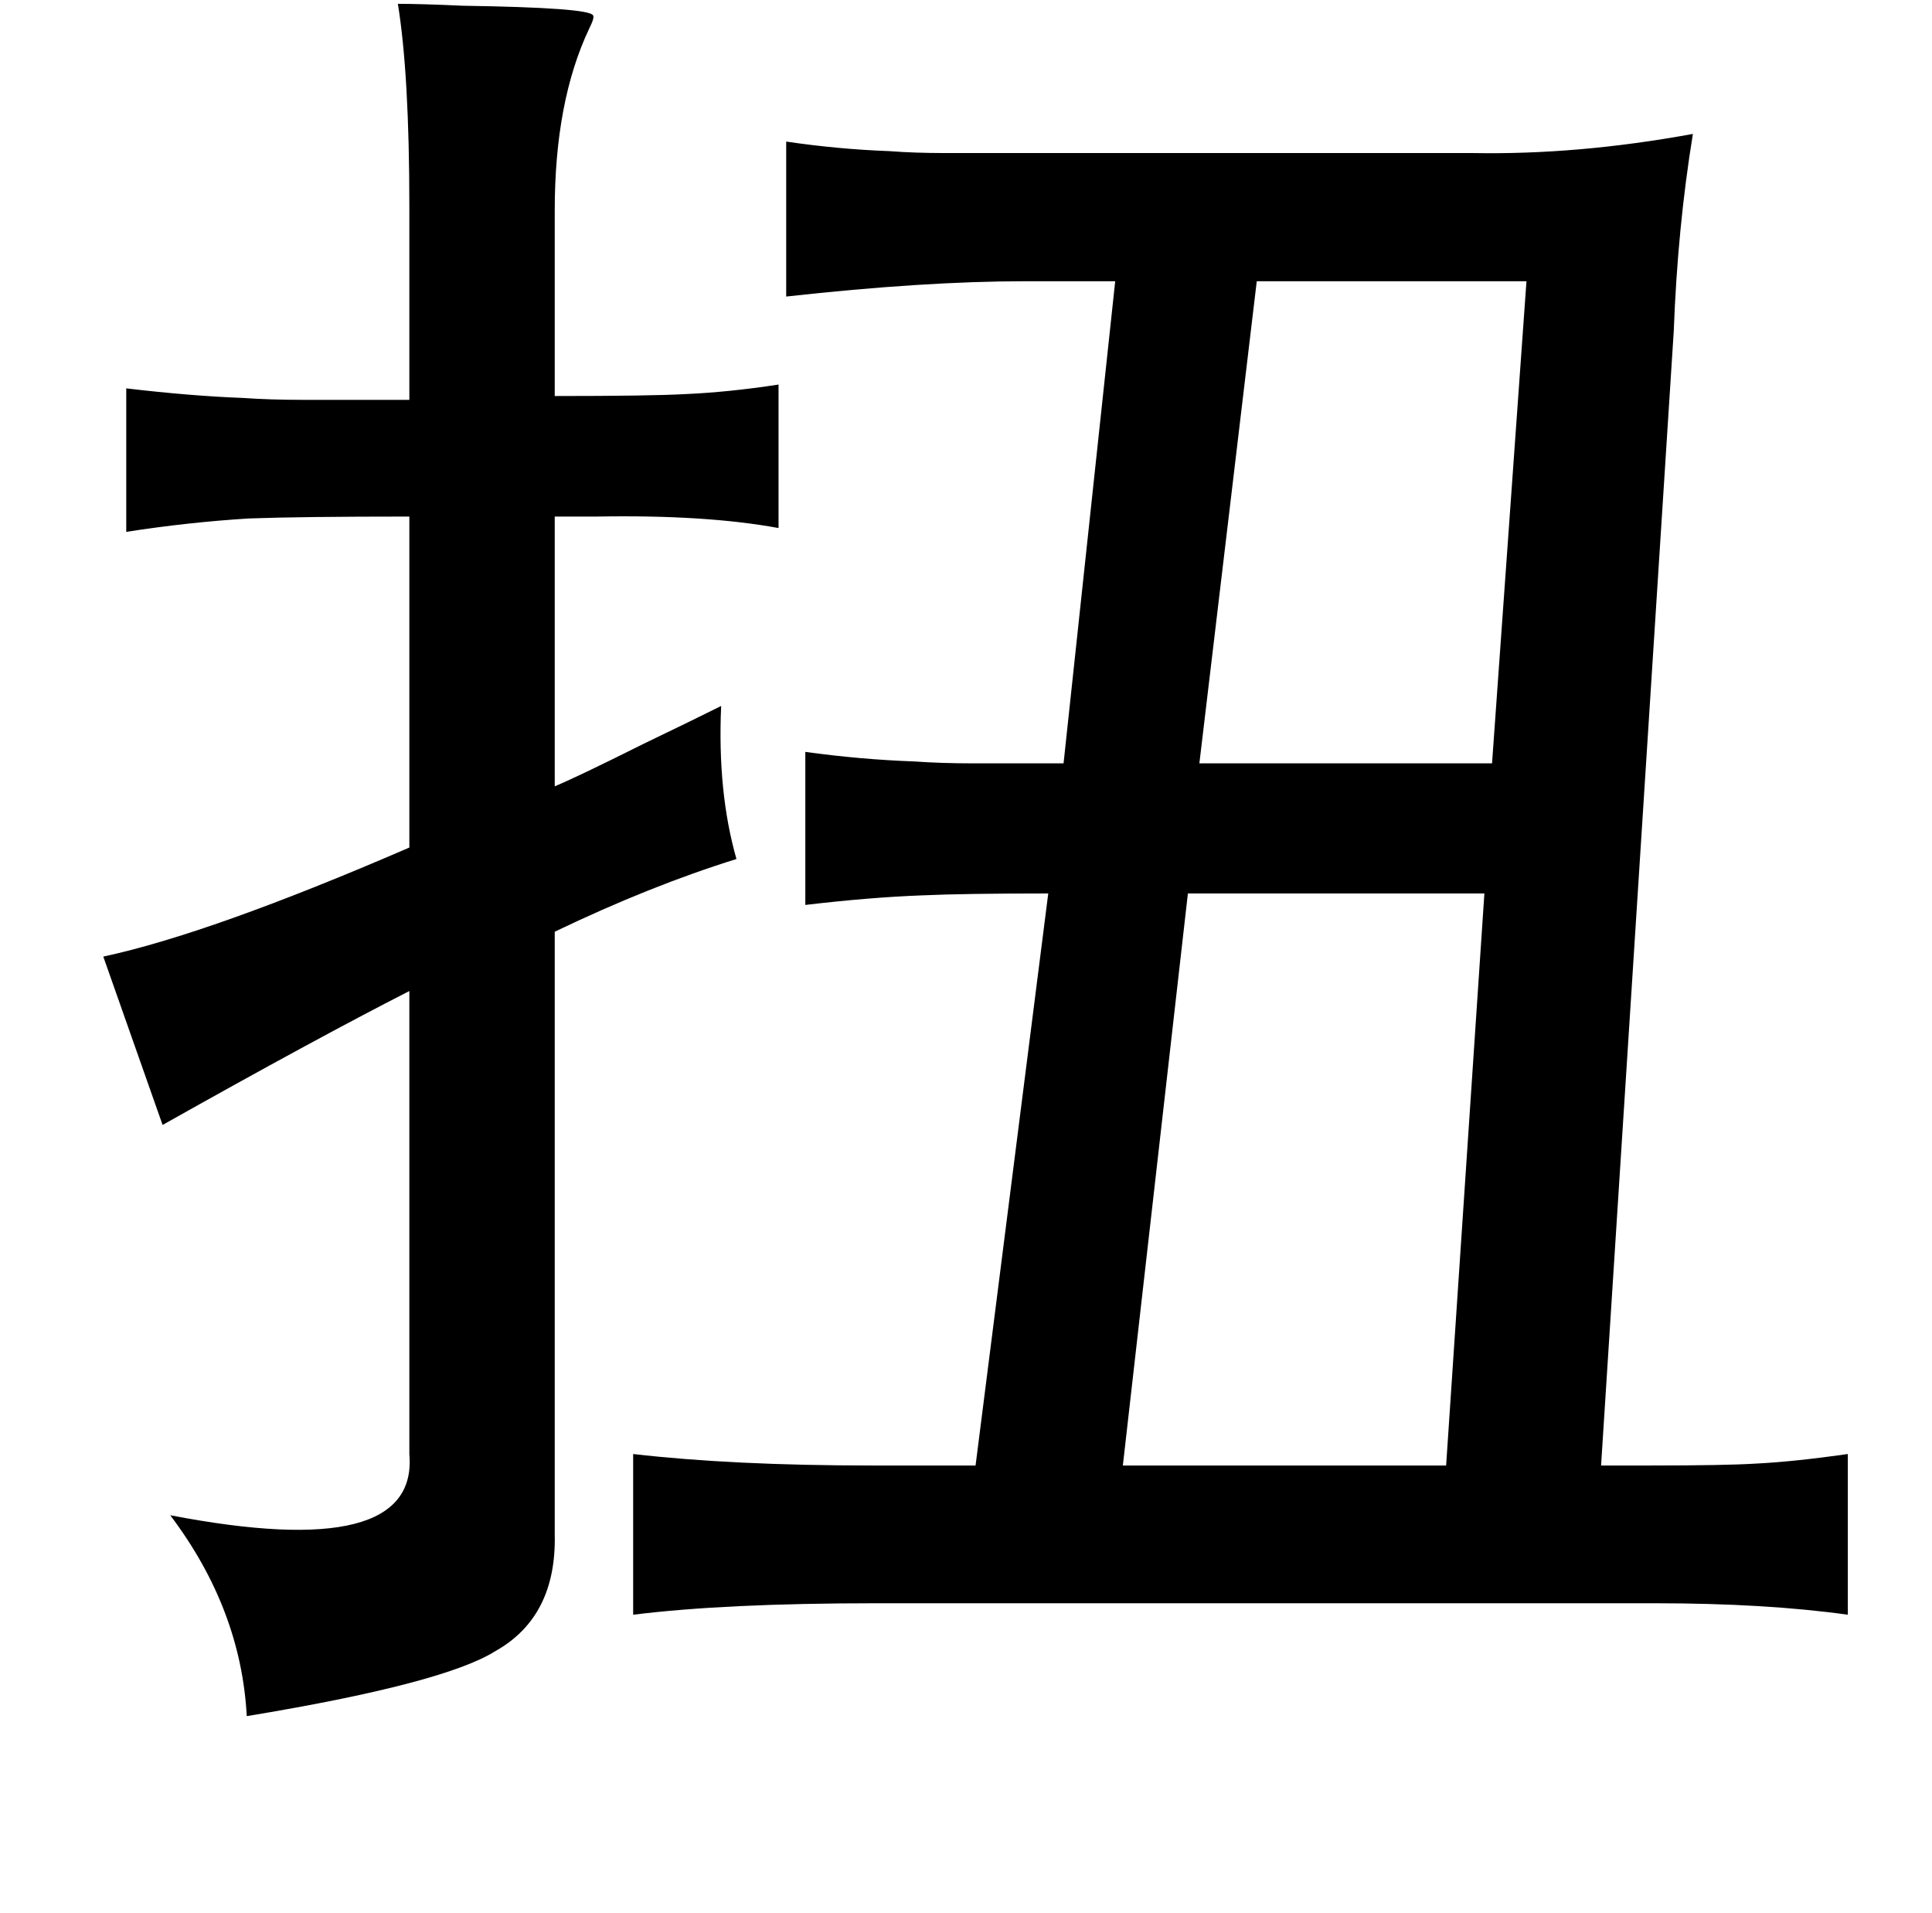<?xml version="1.0" standalone="no"?>
<!DOCTYPE svg PUBLIC "-//W3C//DTD SVG 1.1//EN" "http://www.w3.org/Graphics/SVG/1.1/DTD/svg11.dtd" >
<svg xmlns="http://www.w3.org/2000/svg" xmlns:xlink="http://www.w3.org/1999/xlink" version="1.1" viewBox="-10 0 1010 1000">
   <path fill="currentColor"
d="M198 2q12 0 34 1q66 1 68 5q1 1 -2 7q-18 38 -18 95v97q50 0 68 -1q23 -1 49 -5v75q-38 -7 -95 -6h-22v141q12 -5 46 -22q27 -13 41 -20q-2 45 8 80q-45 14 -95 38v315q1 43 -31 61q-27 17 -130 34q-3 -56 -40 -105q130 25 125 -32v-242q-49 25 -129 70l-31 -88
q56 -12 160 -57v-173q-57 0 -84 1q-32 2 -64 7v-75q34 4 61 5q14 1 32 1h55v-101q0 -69 -6 -106zM875 70q-8 49 -10 103l-38 593h26q39 0 55 -1q20 -1 48 -5v84q-43 -6 -101 -6h-407q-79 0 -127 6v-84q52 6 125 6h54l38 -299q-44 0 -66 1q-27 1 -61 5v-80q29 4 57 5
q14 1 31 1h47l27 -252h-47q-53 0 -125 8v-81q27 4 54 5q13 1 29 1h42h234q55 1 115 -10zM647 147l-30 252h153l18 -252h-141zM766 467h-155l-34 299h169z" />
</svg>
